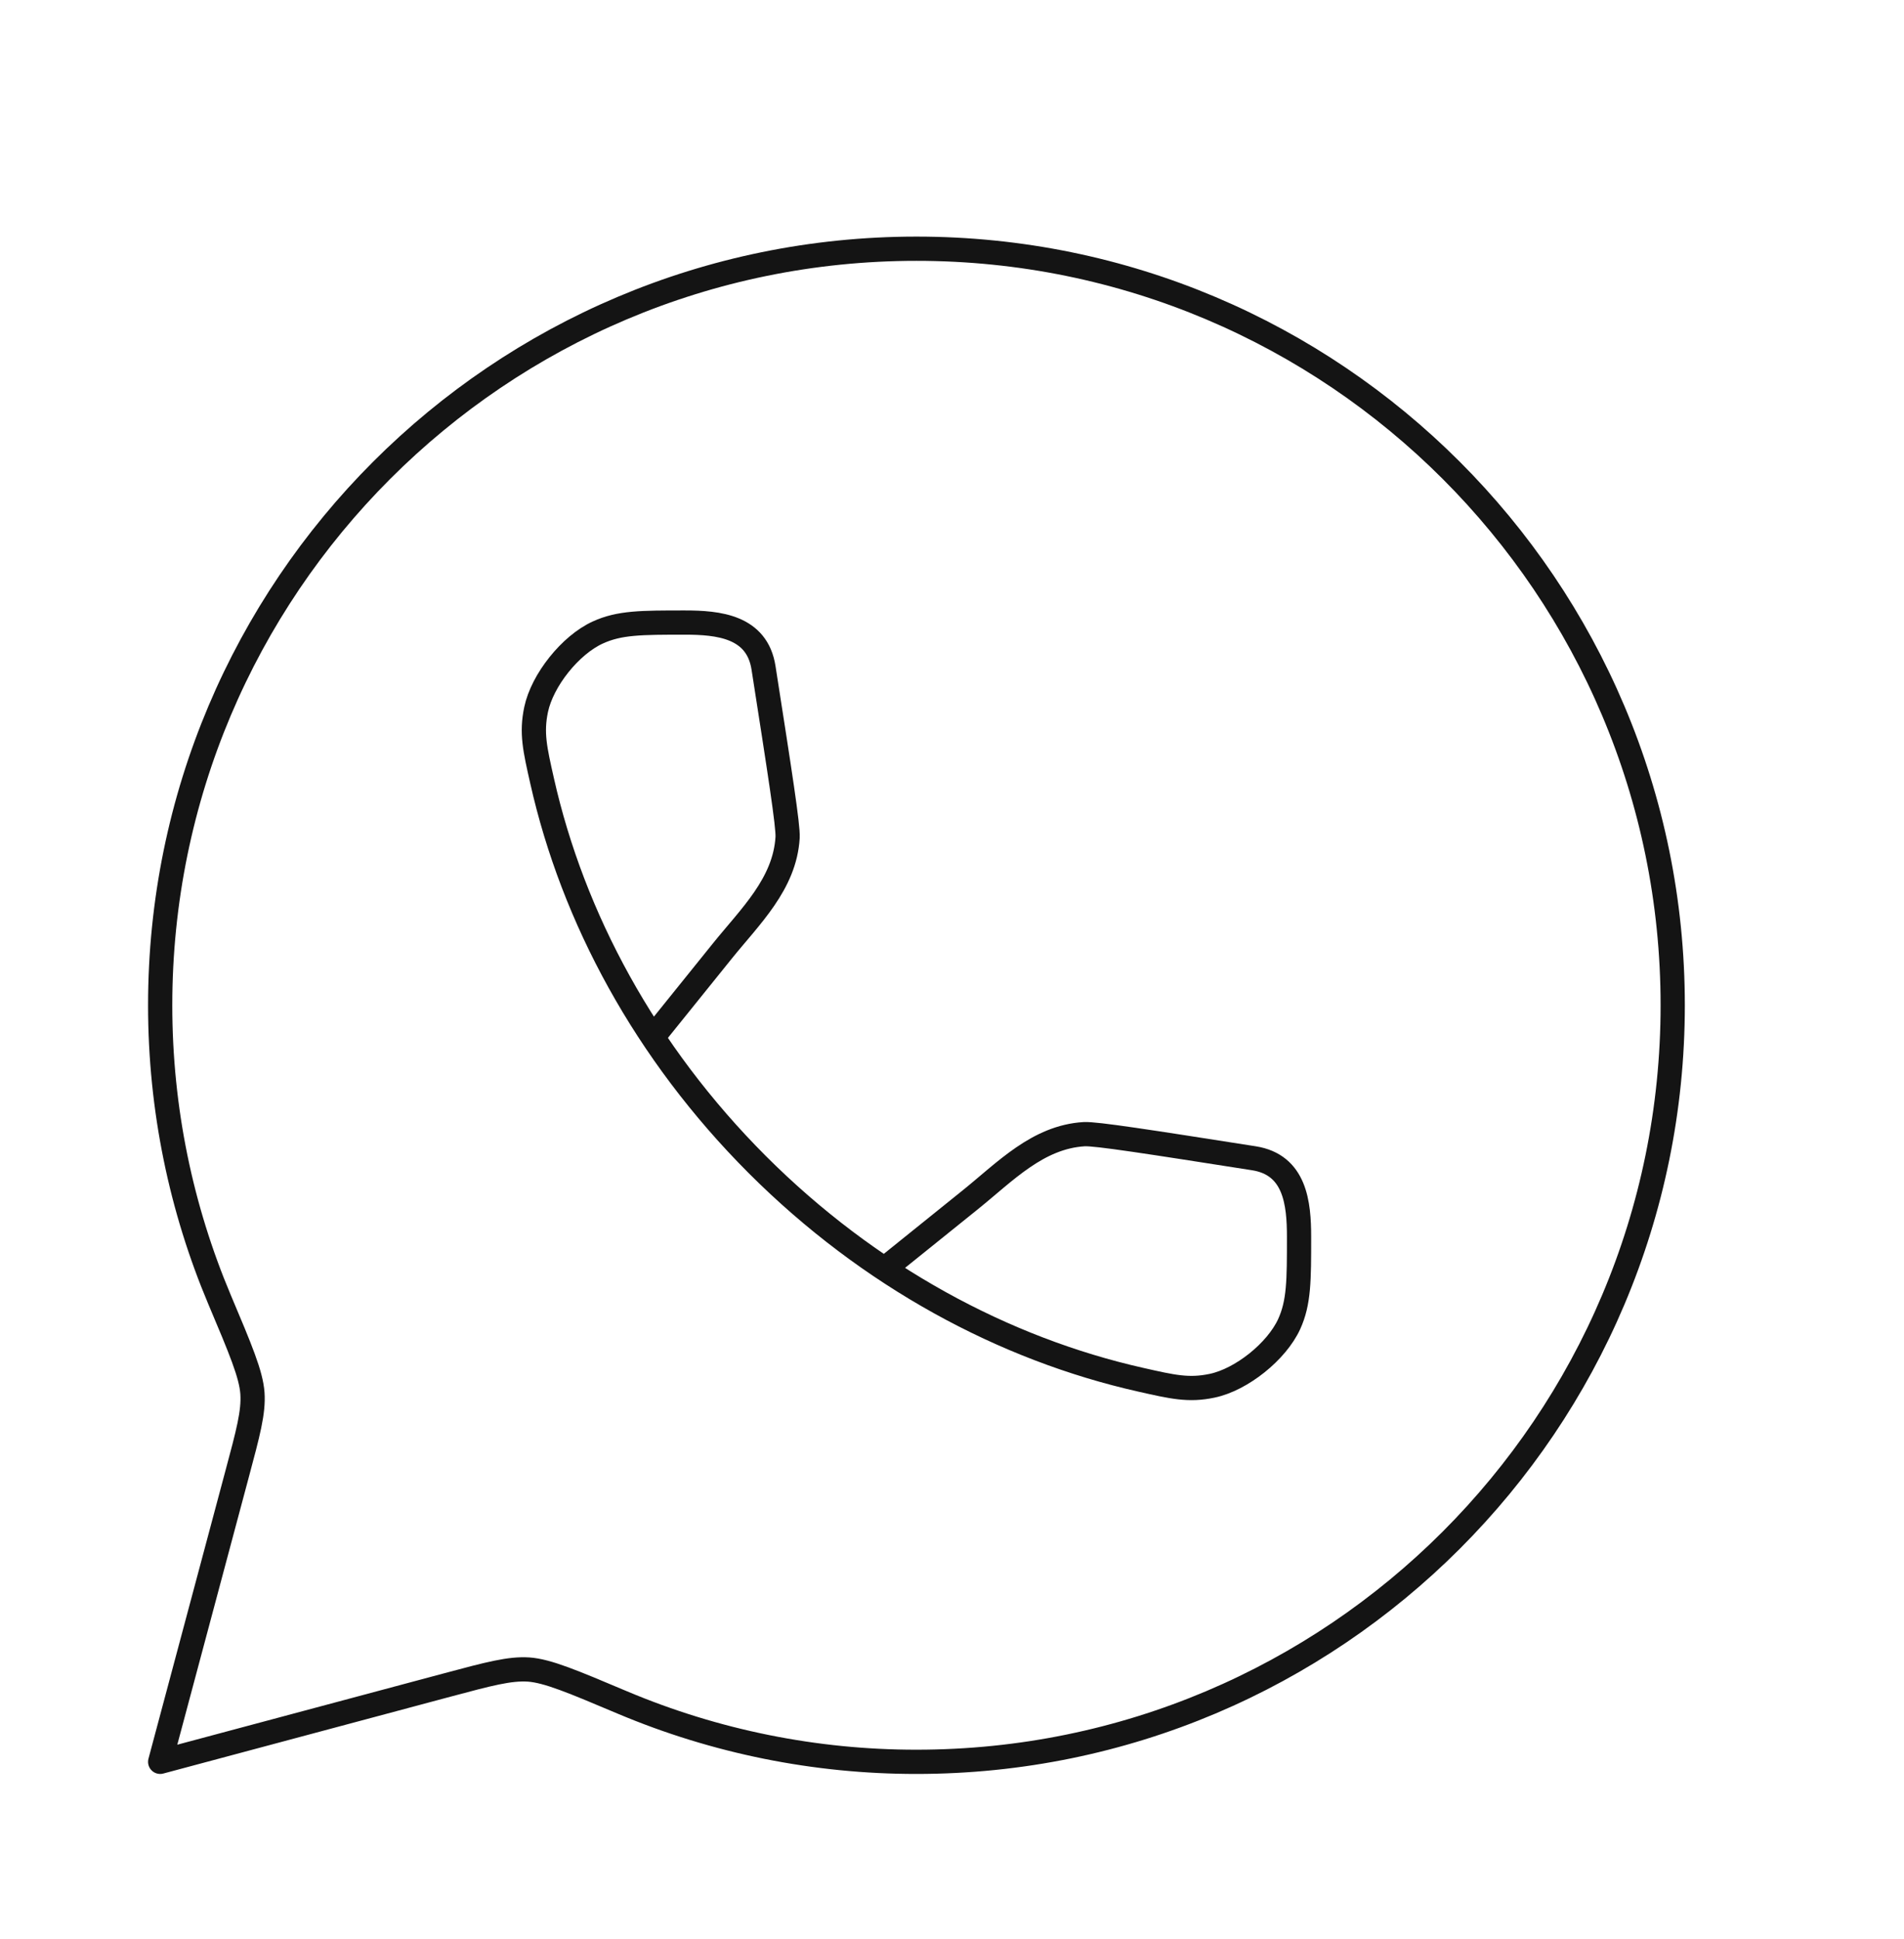 <svg width="55" height="56" viewBox="0 0 55 56" fill="none" xmlns="http://www.w3.org/2000/svg">
<path d="M26.473 50.874C38.538 50.874 48.319 41.094 48.319 29.028C48.319 16.963 38.538 7.182 26.473 7.182C14.407 7.182 4.627 16.963 4.627 29.028C4.627 32.041 5.239 34.911 6.34 37.522C6.949 38.964 7.253 39.684 7.292 40.231C7.329 40.777 7.168 41.375 6.846 42.575L4.627 50.874L12.926 48.654C14.126 48.333 14.724 48.174 15.27 48.209C15.816 48.248 16.537 48.552 17.979 49.161C20.668 50.294 23.556 50.876 26.473 50.874Z" stroke="#141414" stroke-width="0.7" stroke-linecap="round" stroke-linejoin="round"/>
<path d="M18.932 29.861L20.857 27.472C21.668 26.464 22.67 25.527 22.751 24.183C22.769 23.845 22.53 22.324 22.055 19.281C21.867 18.085 20.749 17.977 19.783 17.977C18.523 17.977 17.893 17.977 17.268 18.264C16.477 18.624 15.665 19.639 15.486 20.49C15.345 21.164 15.451 21.628 15.661 22.556C16.549 26.497 18.638 30.389 21.874 33.627C25.112 36.863 29.004 38.952 32.947 39.84C33.876 40.05 34.337 40.157 35.012 40.015C35.863 39.838 36.877 39.025 37.24 38.234C37.525 37.608 37.525 36.978 37.525 35.718C37.525 34.75 37.416 33.634 36.221 33.446C33.177 32.969 31.657 32.732 31.318 32.75C29.977 32.83 29.037 33.833 28.029 34.644L25.64 36.567" stroke="#141414" stroke-width="0.7" stroke-linecap="round" stroke-linejoin="round"/>
</svg>
